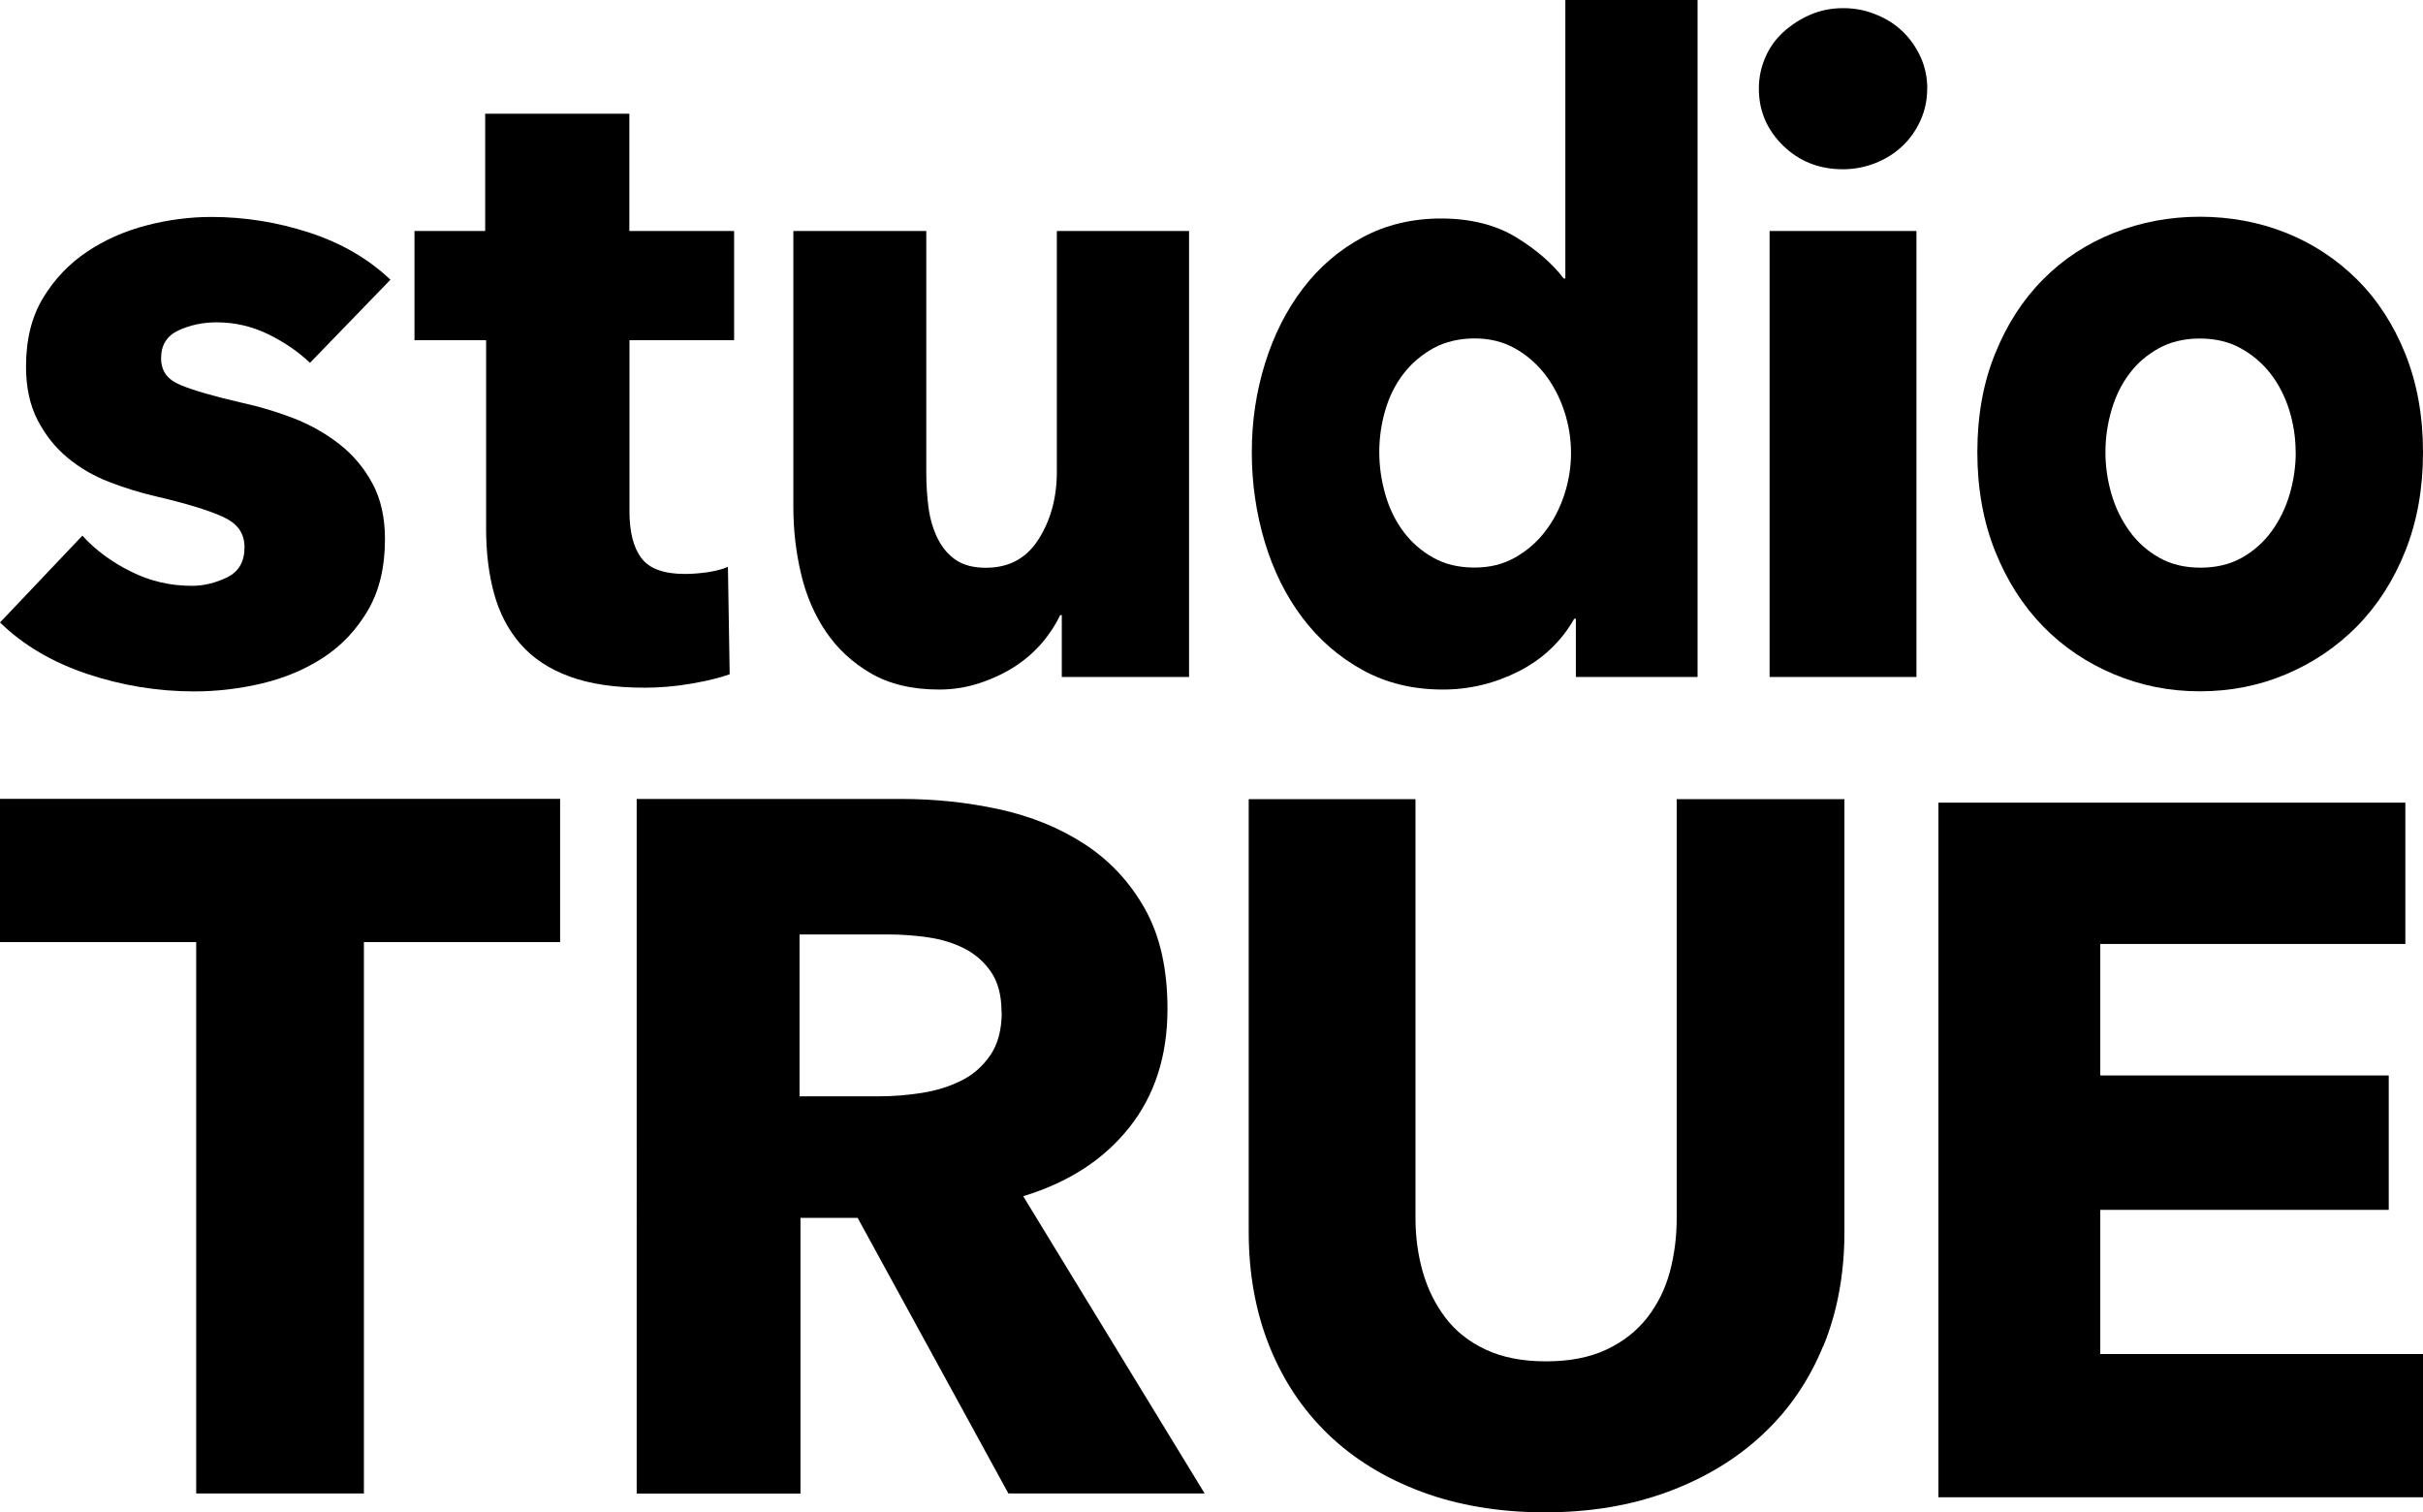<svg id="_レイヤー_1" xmlns="http://www.w3.org/2000/svg" viewBox="0 0 234.77 146.53">
    <g><path d="M30.02,35.14c-1.16-1.1-2.52-2.02-4.08-2.78-1.56-.75-3.21-1.13-4.95-1.13-1.33,0-2.56,.26-3.69,.78-1.13,.52-1.69,1.42-1.69,2.69s.62,2.08,1.87,2.6c1.24,.52,3.25,1.1,6.03,1.74,1.62,.35,3.25,.84,4.9,1.47,1.65,.64,3.14,1.48,4.47,2.52,1.33,1.04,2.4,2.31,3.21,3.82,.81,1.5,1.21,3.3,1.21,5.38,0,2.72-.55,5.02-1.65,6.9-1.1,1.88-2.53,3.4-4.29,4.56-1.77,1.16-3.75,1.99-5.94,2.52-2.2,.52-4.4,.78-6.59,.78-3.53,0-6.98-.56-10.37-1.69-3.38-1.13-6.2-2.79-8.46-4.99l7.98-8.41c1.27,1.39,2.83,2.55,4.69,3.47,1.85,.93,3.82,1.39,5.9,1.39,1.16,0,2.3-.27,3.43-.82,1.13-.55,1.69-1.52,1.69-2.91s-.69-2.31-2.08-2.95c-1.39-.64-3.56-1.3-6.51-1.99-1.51-.35-3.01-.81-4.51-1.39-1.51-.58-2.85-1.36-4.03-2.34-1.19-.98-2.16-2.2-2.91-3.64-.75-1.45-1.13-3.18-1.13-5.21,0-2.6,.55-4.82,1.65-6.64,1.1-1.82,2.52-3.31,4.25-4.47,1.73-1.16,3.66-2.01,5.77-2.56,2.11-.55,4.21-.82,6.29-.82,3.24,0,6.4,.51,9.5,1.52,3.09,1.01,5.71,2.53,7.85,4.56l-7.81,8.07Z"/><path d="M60.99,32.97v16.55c0,2.03,.39,3.56,1.17,4.57,.78,1.02,2.18,1.52,4.21,1.52,.69,0,1.43-.06,2.21-.17,.78-.12,1.43-.29,1.95-.52l.17,10.41c-.98,.35-2.23,.65-3.73,.91-1.51,.26-3.01,.39-4.51,.39-2.89,0-5.32-.36-7.29-1.09-1.97-.72-3.54-1.77-4.73-3.13-1.19-1.36-2.04-2.99-2.56-4.87-.52-1.88-.78-3.99-.78-6.31v-18.27h-6.94v-10.58h6.85V11.02h13.97v11.36h10.15v10.58h-10.15Z"/><path d="M102.88,65.59v-5.99h-.16c-.47,.98-1.08,1.91-1.84,2.78s-1.64,1.62-2.65,2.26c-1.01,.64-2.13,1.16-3.36,1.56-1.22,.4-2.51,.61-3.87,.61-2.6,0-4.8-.52-6.6-1.56-1.8-1.04-3.25-2.39-4.37-4.04-1.12-1.65-1.93-3.53-2.42-5.64-.5-2.11-.74-4.26-.74-6.46V22.38h12.88v23.43c0,1.21,.08,2.37,.23,3.47,.16,1.1,.46,2.08,.9,2.95,.44,.87,1.03,1.55,1.76,2.04,.73,.49,1.69,.74,2.89,.74,2.24,0,3.94-.92,5.11-2.78,1.17-1.85,1.76-4.02,1.76-6.51V22.38h12.81v43.21h-12.34Z"/><path d="M152.69,65.59v-5.64h-.16c-1.25,2.2-3.03,3.89-5.35,5.08-2.32,1.18-4.78,1.78-7.38,1.78-2.92,0-5.52-.64-7.81-1.91-2.29-1.27-4.23-2.96-5.82-5.08-1.59-2.11-2.8-4.56-3.63-7.33-.83-2.78-1.25-5.67-1.25-8.68s.43-5.88,1.29-8.63c.86-2.75,2.08-5.16,3.67-7.24,1.59-2.08,3.51-3.73,5.78-4.95,2.26-1.21,4.8-1.82,7.61-1.82s5.28,.61,7.26,1.82c1.98,1.21,3.51,2.55,4.61,3.99h.16V0h12.81V65.59h-11.79Zm-.47-21.69c0-1.39-.22-2.75-.66-4.08-.44-1.33-1.07-2.52-1.87-3.56-.81-1.04-1.78-1.88-2.93-2.52-1.15-.64-2.45-.95-3.9-.95s-2.84,.32-3.98,.95c-1.15,.64-2.11,1.46-2.89,2.47-.78,1.01-1.37,2.18-1.76,3.51-.39,1.33-.59,2.69-.59,4.08s.2,2.76,.59,4.12c.39,1.36,.98,2.56,1.76,3.6,.78,1.04,1.74,1.88,2.89,2.52,1.14,.64,2.47,.95,3.98,.95s2.76-.32,3.9-.95c1.14-.64,2.12-1.47,2.93-2.52,.81-1.04,1.43-2.23,1.87-3.56,.44-1.33,.66-2.69,.66-4.08Z"/><path d="M186.73,8.59c0,1.1-.22,2.13-.65,3.08s-1.01,1.78-1.74,2.47c-.72,.69-1.59,1.24-2.6,1.65-1.01,.4-2.07,.61-3.17,.61-2.31,0-4.25-.77-5.81-2.3-1.56-1.53-2.34-3.37-2.34-5.51,0-1.04,.2-2.04,.61-2.99,.4-.95,.98-1.78,1.74-2.47,.75-.69,1.62-1.26,2.6-1.69,.98-.43,2.05-.65,3.21-.65s2.15,.2,3.17,.61c1.01,.4,1.88,.95,2.6,1.65,.72,.69,1.3,1.52,1.74,2.47,.43,.95,.65,1.98,.65,3.08Zm-15.27,57V22.38h14.23v43.21h-14.23Z"/><path d="M234.77,43.81c0,3.53-.57,6.72-1.72,9.59-1.14,2.86-2.71,5.29-4.68,7.29-1.98,2-4.27,3.54-6.87,4.64-2.6,1.1-5.39,1.65-8.35,1.65s-5.69-.55-8.32-1.65c-2.63-1.1-4.92-2.65-6.87-4.64-1.95-2-3.5-4.42-4.65-7.29-1.14-2.86-1.72-6.06-1.72-9.59s.57-6.71,1.72-9.54c1.14-2.83,2.69-5.23,4.65-7.2,1.95-1.97,4.24-3.47,6.87-4.51,2.63-1.04,5.4-1.56,8.32-1.56s5.75,.52,8.35,1.56c2.6,1.04,4.89,2.55,6.87,4.51,1.98,1.97,3.54,4.37,4.68,7.2,1.14,2.83,1.72,6.02,1.72,9.54Zm-12.34,0c0-1.39-.21-2.75-.62-4.08-.42-1.33-1.02-2.5-1.8-3.51-.78-1.01-1.75-1.84-2.89-2.47-1.15-.64-2.47-.95-3.98-.95s-2.84,.32-3.98,.95c-1.15,.64-2.1,1.46-2.85,2.47-.76,1.01-1.33,2.18-1.72,3.51-.39,1.33-.59,2.69-.59,4.08s.2,2.75,.59,4.08c.39,1.33,.98,2.53,1.76,3.6,.78,1.07,1.74,1.92,2.89,2.56,1.14,.64,2.47,.95,3.98,.95s2.84-.32,3.98-.95c1.14-.64,2.11-1.49,2.89-2.56,.78-1.07,1.37-2.27,1.76-3.6,.39-1.33,.59-2.69,.59-4.08Z"/></g>
    <g><path d="M35.26,91.28v53.42H19.01v-53.42H0v-13.88H54.27v13.88h-19.01Z"/><path d="M97.71,144.71l-14.61-26.71h-5.54v26.71h-15.87V77.41h25.66c3.23,0,6.38,.33,9.46,1,3.07,.67,5.83,1.79,8.27,3.37,2.44,1.59,4.39,3.68,5.85,6.27,1.46,2.6,2.19,5.83,2.19,9.7,0,4.56-1.24,8.4-3.71,11.5-2.47,3.11-5.89,5.32-10.27,6.65l17.58,28.8h-19.01Zm-.67-46.67c0-1.58-.34-2.87-1-3.85-.67-.98-1.53-1.74-2.58-2.28-1.05-.54-2.23-.9-3.53-1.09-1.31-.19-2.56-.28-3.77-.28h-8.69v15.68h7.74c1.34,0,2.71-.11,4.11-.33,1.4-.22,2.67-.62,3.82-1.19,1.15-.57,2.08-1.39,2.82-2.47,.73-1.08,1.1-2.47,1.1-4.18Z"/><path d="M176.65,130.42c-1.36,3.33-3.31,6.18-5.85,8.55-2.54,2.38-5.59,4.23-9.17,5.56-3.58,1.33-7.56,2-11.93,2s-8.43-.67-11.98-2c-3.55-1.33-6.56-3.18-9.03-5.56-2.47-2.38-4.37-5.23-5.7-8.55-1.33-3.33-2-7.02-2-11.07v-41.92h16.16v40.59c0,1.84,.24,3.58,.71,5.23,.48,1.65,1.2,3.12,2.19,4.42,.98,1.3,2.28,2.33,3.9,3.09,1.62,.76,3.56,1.14,5.85,1.14s4.23-.38,5.85-1.14c1.62-.76,2.93-1.79,3.95-3.09,1.01-1.3,1.74-2.77,2.19-4.42,.44-1.65,.67-3.39,.67-5.23v-40.59h16.25v41.92c0,4.06-.68,7.75-2.04,11.07Z"/><path d="M187.82,145.06V77.77h45.24v13.69h-29.56v12.74h27.95v13.02h-27.95v13.97h31.27v13.88h-46.96Z"/></g>
</svg>